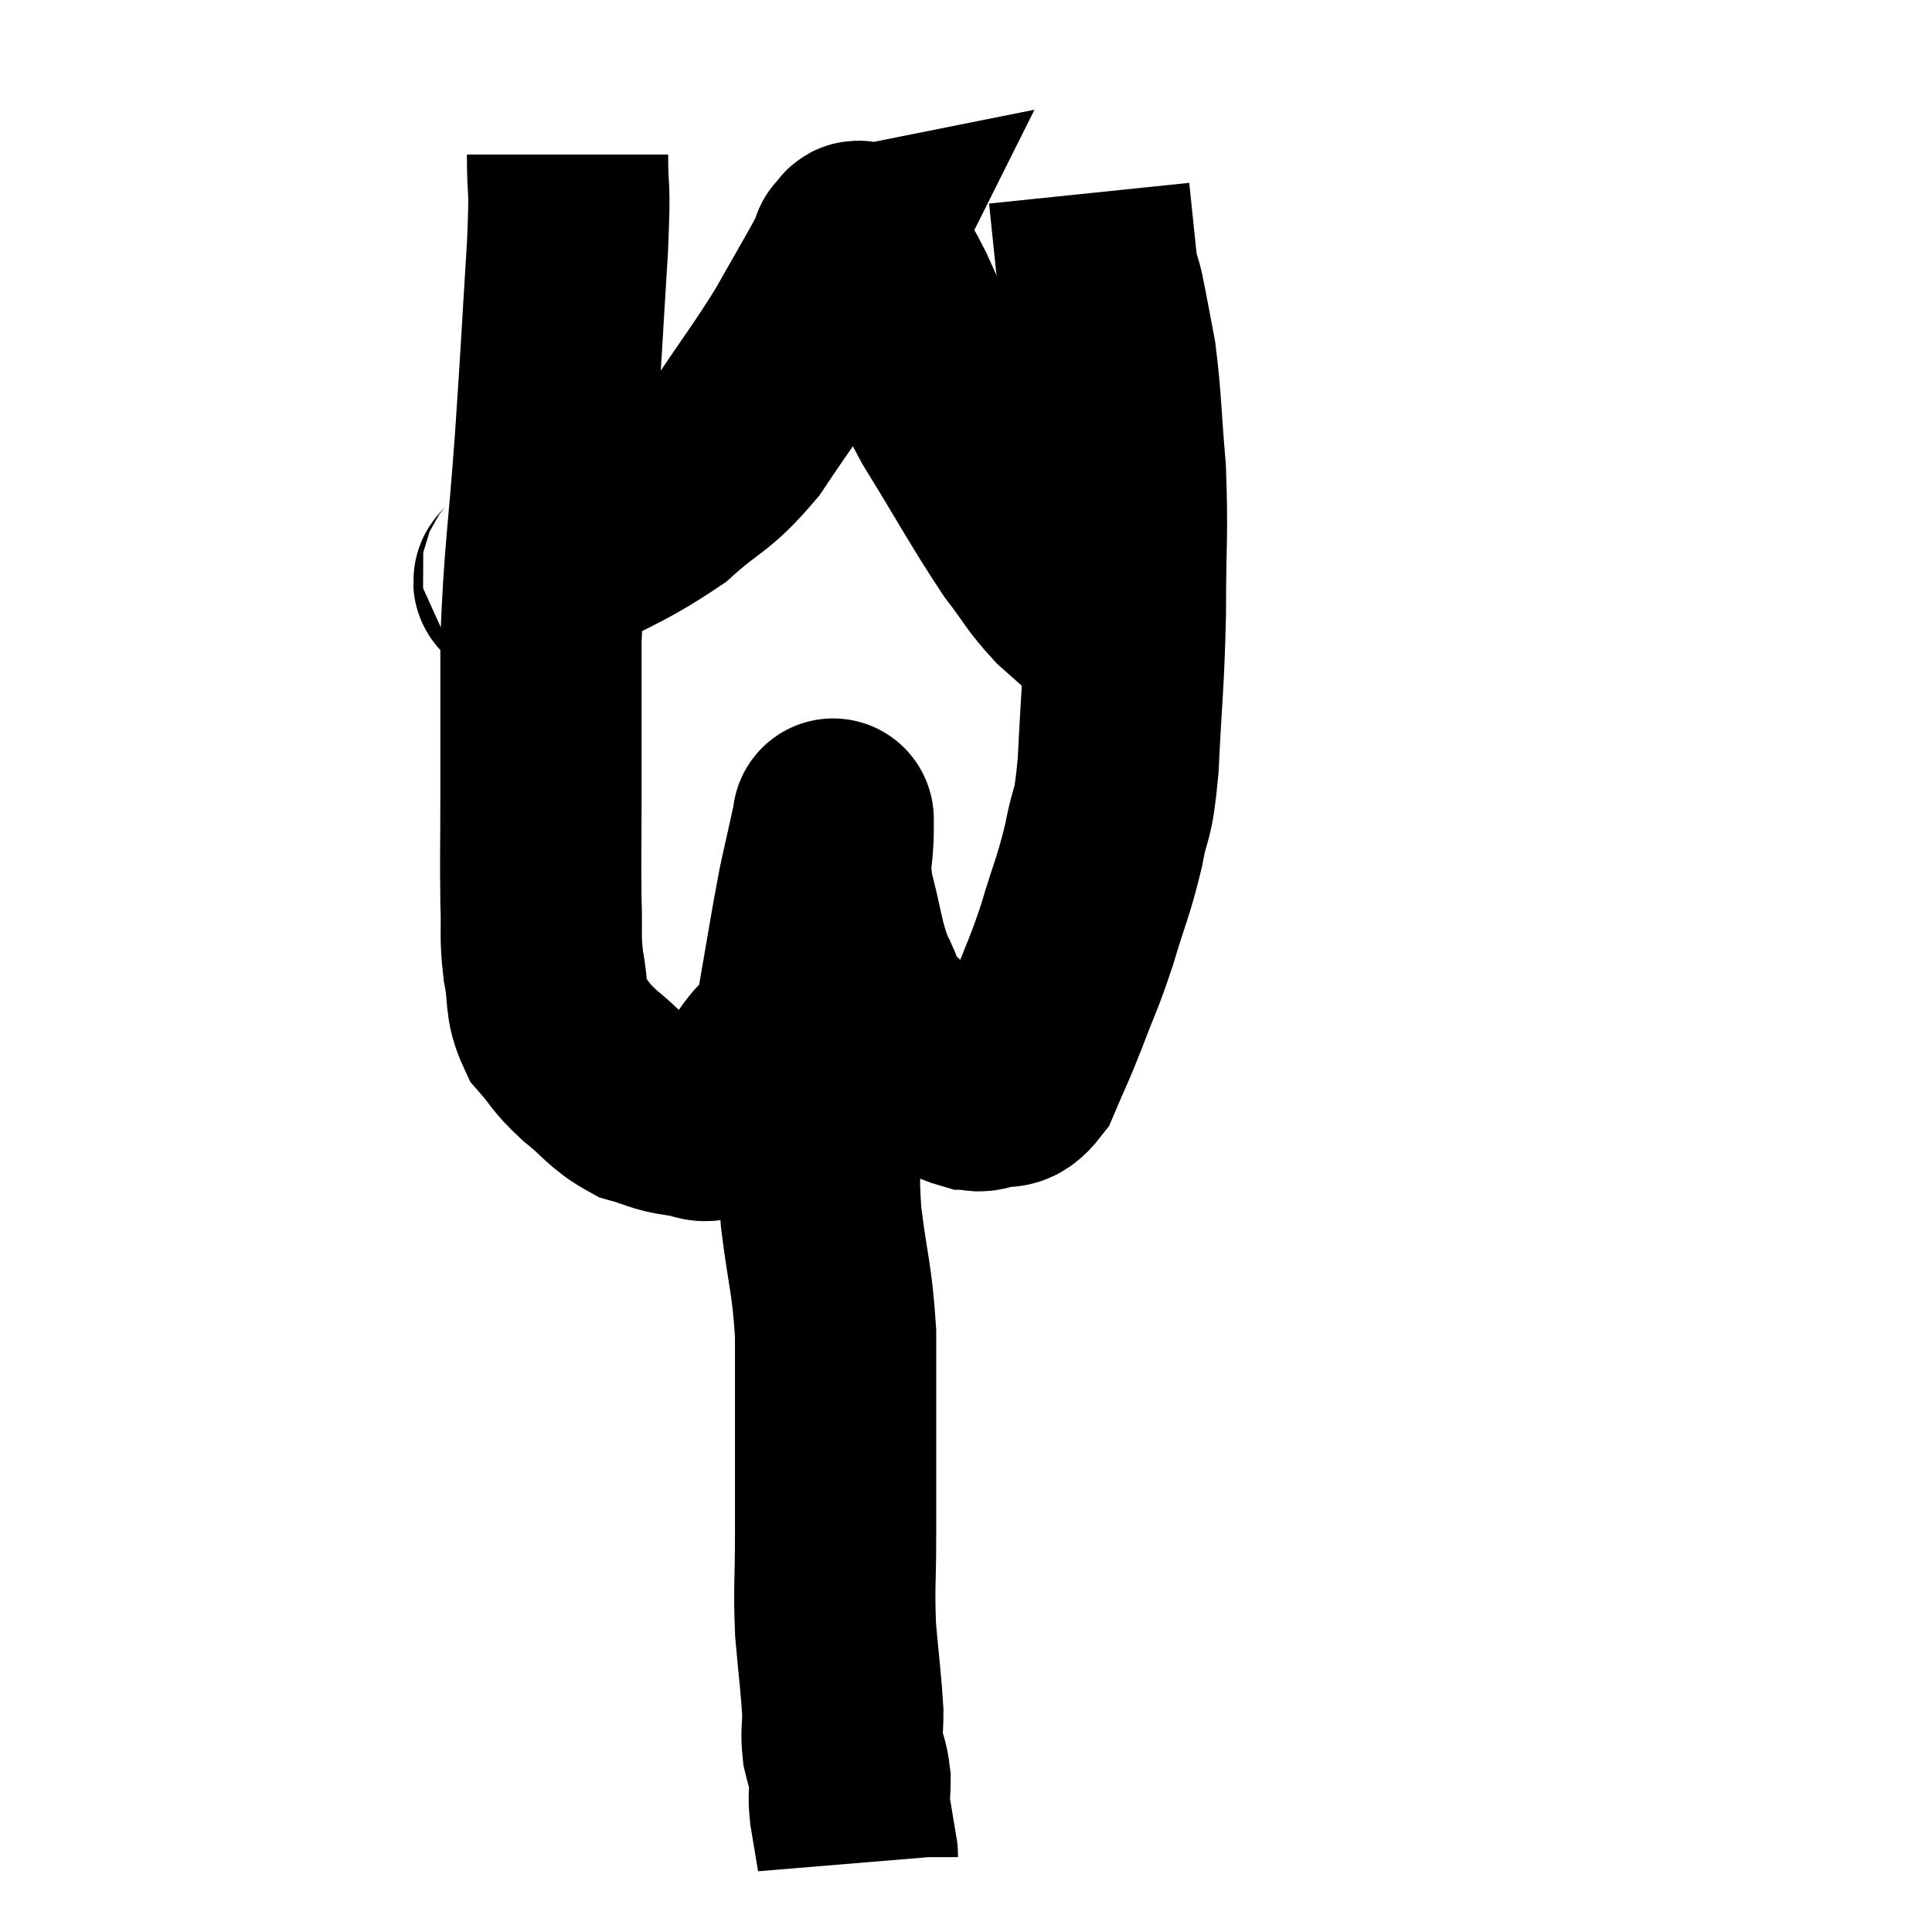<svg width="48" height="48" viewBox="0 0 48 48" xmlns="http://www.w3.org/2000/svg"><path d="M 14.1 3.84 C 14.1 4.98, 14.175 4.35, 14.1 6.12 C 13.95 8.52, 13.965 8.475, 13.8 10.92 C 13.62 13.41, 13.53 13.68, 13.44 15.9 C 13.44 17.85, 13.44 18.18, 13.44 19.8 C 13.44 21.09, 13.425 21.33, 13.44 22.38 C 13.47 23.19, 13.41 23.22, 13.5 24 C 13.65 24.75, 13.515 24.885, 13.8 25.5 C 14.22 25.98, 14.13 25.98, 14.64 26.46 C 15.24 26.94, 15.27 27.105, 15.84 27.42 C 16.38 27.57, 16.41 27.645, 16.92 27.72 C 17.4 27.72, 17.4 27.99, 17.88 27.72 C 18.36 27.18, 18.36 27.3, 18.84 26.64 C 19.32 25.86, 19.425 26.235, 19.8 25.08 C 20.07 23.55, 20.115 23.19, 20.34 22.02 C 20.52 21.21, 20.61 20.805, 20.7 20.4 C 20.7 20.4, 20.7 20.4, 20.7 20.4 C 20.7 20.4, 20.7 20.355, 20.7 20.4 C 20.7 20.49, 20.7 20.13, 20.7 20.58 C 20.7 21.39, 20.565 21.285, 20.7 22.2 C 20.97 23.22, 20.94 23.43, 21.24 24.24 C 21.57 24.84, 21.39 24.825, 21.9 25.44 C 22.59 26.07, 22.74 26.295, 23.28 26.7 C 23.67 26.88, 23.745 26.97, 24.06 27.06 C 24.3 27.06, 24.21 27.15, 24.54 27.06 C 24.96 26.88, 25.005 27.18, 25.38 26.7 C 25.71 25.92, 25.695 26.01, 26.04 25.14 C 26.4 24.18, 26.415 24.255, 26.76 23.22 C 27.09 22.11, 27.165 22.05, 27.42 21 C 27.6 20.01, 27.645 20.46, 27.78 19.02 C 27.87 17.13, 27.915 17.07, 27.96 15.24 C 27.96 13.47, 28.02 13.29, 27.96 11.7 C 27.84 10.29, 27.855 9.975, 27.72 8.88 C 27.57 8.1, 27.54 7.905, 27.42 7.32 C 27.33 6.93, 27.33 7.17, 27.24 6.54 C 27.15 5.67, 27.105 5.235, 27.06 4.8 C 27.06 4.8, 27.06 4.8, 27.06 4.8 L 27.06 4.8" fill="none" stroke="black" stroke-width="5"></path><path d="M 12.96 14.16 C 13.08 14.22, 12.315 14.7, 13.2 14.28 C 14.85 13.38, 15.21 13.35, 16.5 12.48 C 17.43 11.64, 17.505 11.805, 18.36 10.8 C 19.14 9.63, 19.275 9.495, 19.92 8.46 C 20.43 7.56, 20.625 7.23, 20.94 6.66 C 21.06 6.42, 21.12 6.3, 21.18 6.18 C 21.18 6.18, 21.105 6.195, 21.18 6.18 C 21.33 6.15, 21.21 5.82, 21.48 6.12 C 21.87 6.75, 21.735 6.345, 22.26 7.38 C 22.92 8.82, 22.77 8.76, 23.58 10.26 C 24.54 11.82, 24.765 12.27, 25.5 13.38 C 26.01 14.04, 26.01 14.145, 26.52 14.7 C 27.03 15.15, 27.24 15.345, 27.54 15.6 C 27.63 15.66, 27.675 15.69, 27.72 15.72 C 27.72 15.72, 27.72 15.72, 27.72 15.72 L 27.72 15.72" fill="none" stroke="black" stroke-width="5"></path><path d="M 20.46 23.76 C 20.43 24.15, 20.415 24.045, 20.4 24.54 C 20.4 25.14, 20.4 24.855, 20.4 25.74 C 20.4 26.91, 20.4 26.955, 20.4 28.08 C 20.4 29.16, 20.31 28.98, 20.4 30.24 C 20.58 31.68, 20.67 31.74, 20.76 33.12 C 20.76 34.44, 20.76 34.5, 20.76 35.76 C 20.76 36.96, 20.76 36.975, 20.76 38.16 C 20.76 39.33, 20.715 39.405, 20.76 40.5 C 20.85 41.52, 20.895 41.805, 20.94 42.54 C 20.94 42.99, 20.895 43.02, 20.94 43.44 C 21.03 43.83, 21.075 43.83, 21.12 44.22 C 21.12 44.61, 21.075 44.535, 21.12 45 C 21.21 45.54, 21.255 45.81, 21.3 46.08 C 21.3 46.08, 21.3 46.08, 21.3 46.08 C 21.3 46.08, 21.3 46.065, 21.3 46.08 L 21.3 46.14" fill="none" stroke="black" stroke-width="5"></path></svg>